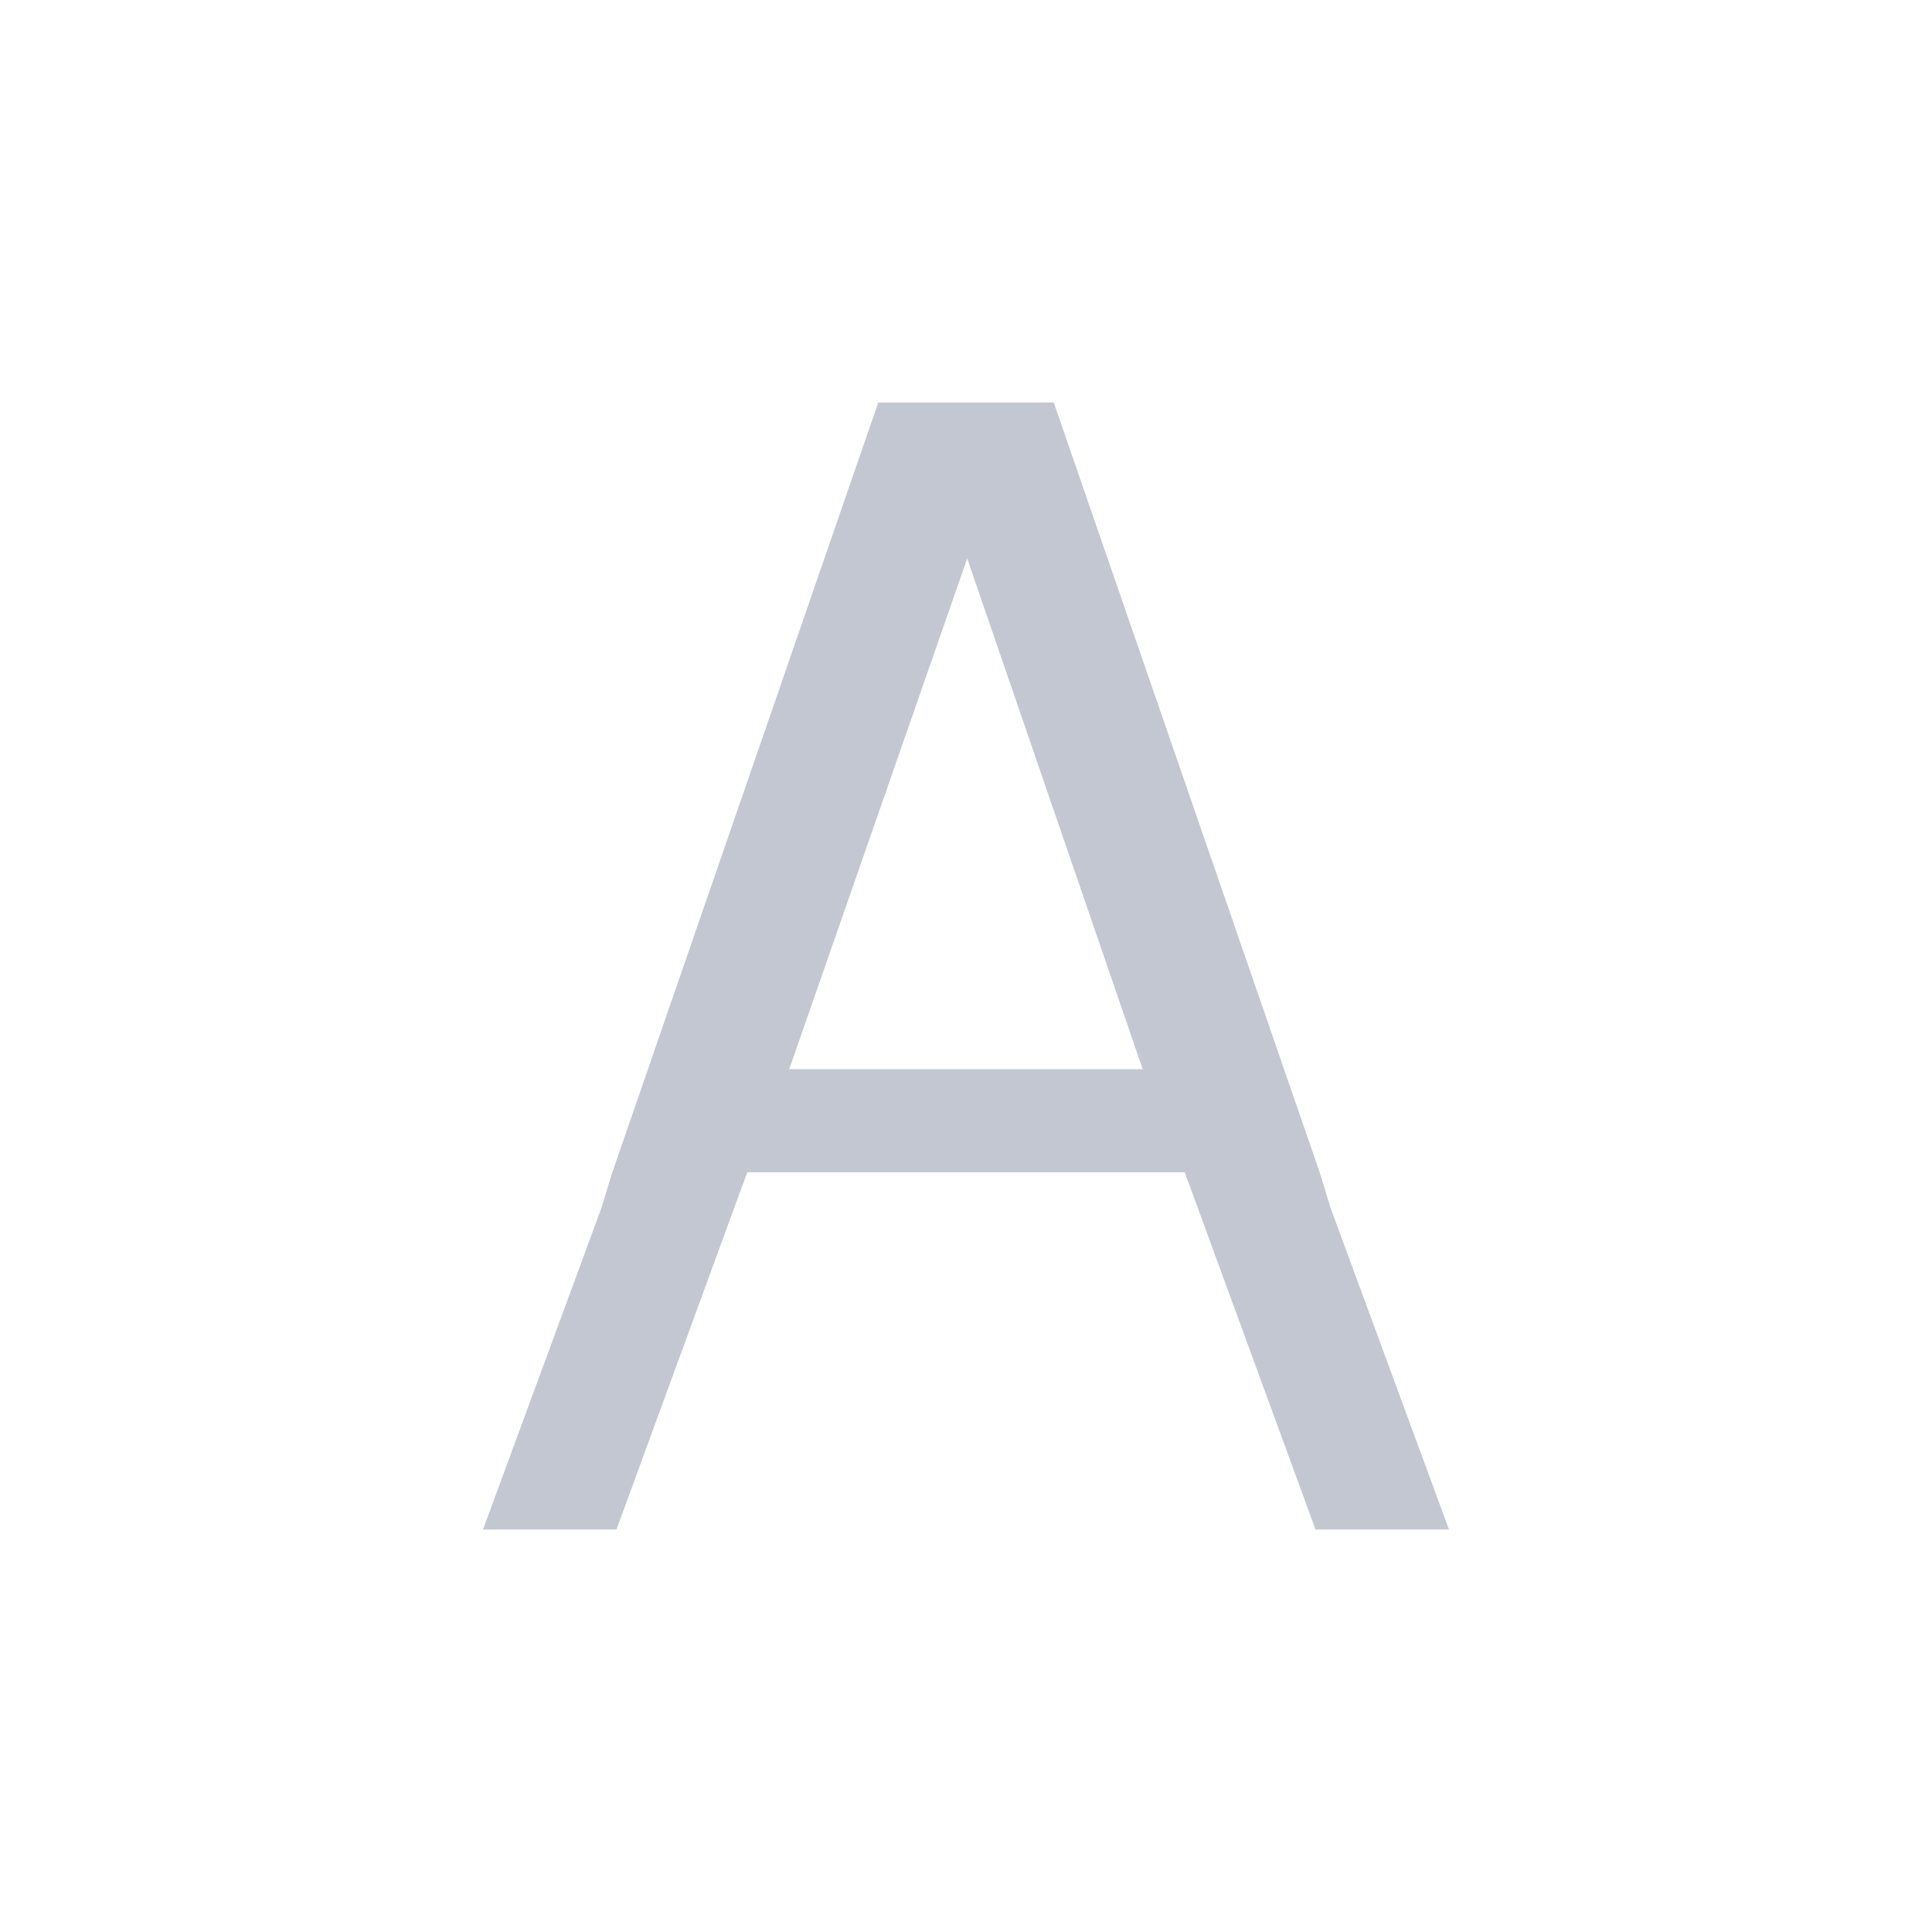 <svg xmlns="http://www.w3.org/2000/svg" id="svg6" version="1.1" viewBox="0 0 24 24" width="24" height="24">
  <defs id="defs3051">
    <style id="current-color-scheme" type="text/css">.ColorScheme-Text {
        color:#eff0f1;
      }</style>
  </defs>
  <g transform="translate(1,1)">
    <path id="path4" class="ColorScheme-Text" d="m9.91 4-3.314 9.594-0.123 0.406-1.473 4h1.658l1.625-4.438h5.434l1.625 4.438h1.658l-1.473-4-0.123-0.406-3.314-9.594h-1.965zm1.105 1.938 2.18 6.344h-4.391z" fill="#c3c7d1"/>
  </g>
</svg>
